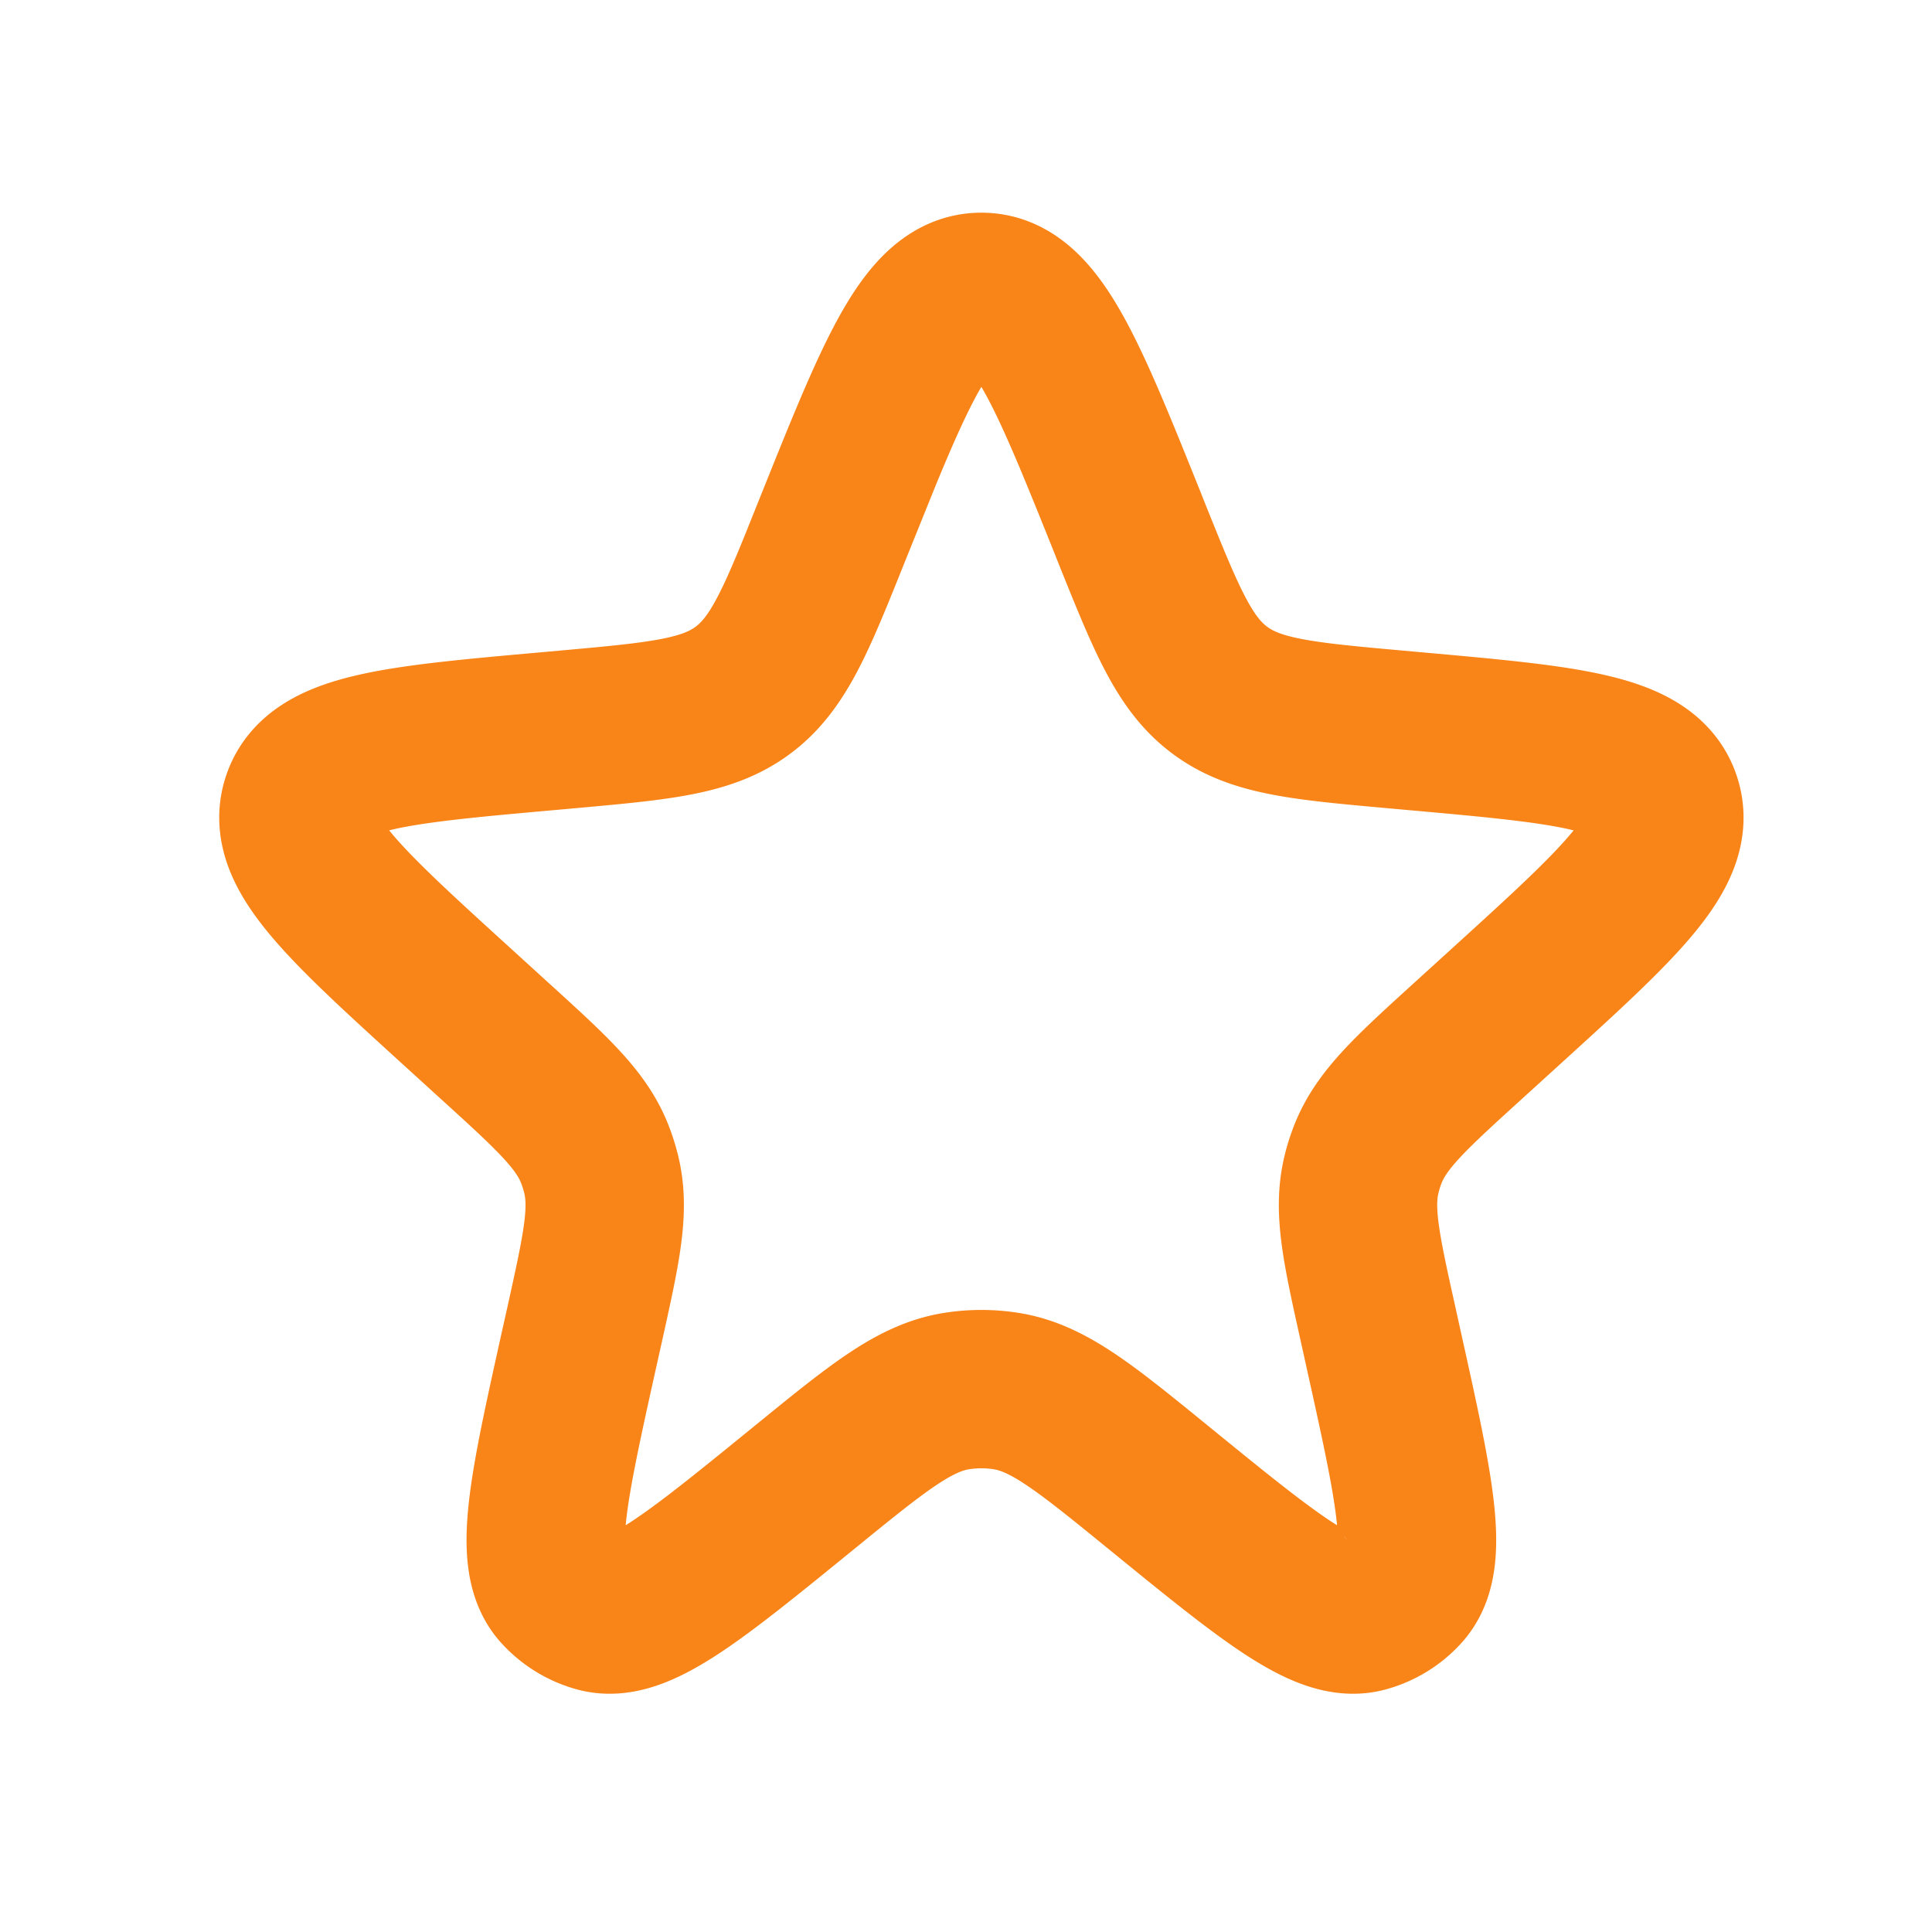 <svg width="29" height="29" fill="none" xmlns="http://www.w3.org/2000/svg"><path d="M12.524 7.877c.935-2.33 1.403-3.496 2.207-3.496.803 0 1.271 1.165 2.206 3.496l.043.109c.529 1.316.793 1.975 1.331 2.375.538.4 1.245.463 2.658.59l.255.023c2.313.207 3.47.31 3.717 1.046.247.736-.611 1.517-2.329 3.08l-.573.521c-.87.791-1.304 1.187-1.507 1.705-.038.097-.07.196-.094.297-.133.54-.006 1.114.249 2.261l.079.358c.468 2.109.702 3.163.293 3.618a1.18 1.18 0 0 1-.571.352c-.59.161-1.427-.521-3.102-1.886-1.1-.896-1.65-1.344-2.28-1.445a2.38 2.38 0 0 0-.75 0c-.631.101-1.181.55-2.28 1.445-1.676 1.365-2.513 2.047-3.103 1.886a1.189 1.189 0 0 1-.571-.352c-.408-.455-.175-1.51.293-3.618l.08-.358c.254-1.147.382-1.72.248-2.261a2.38 2.38 0 0 0-.094-.297c-.202-.518-.637-.914-1.507-1.705L6.85 15.1c-1.717-1.563-2.576-2.344-2.329-3.08.248-.736 1.404-.84 3.717-1.046l.255-.023c1.413-.127 2.12-.19 2.658-.59.538-.4.803-1.059 1.33-2.375l.044-.109Z" stroke="#F98418" stroke-width="2.377"/></svg>
